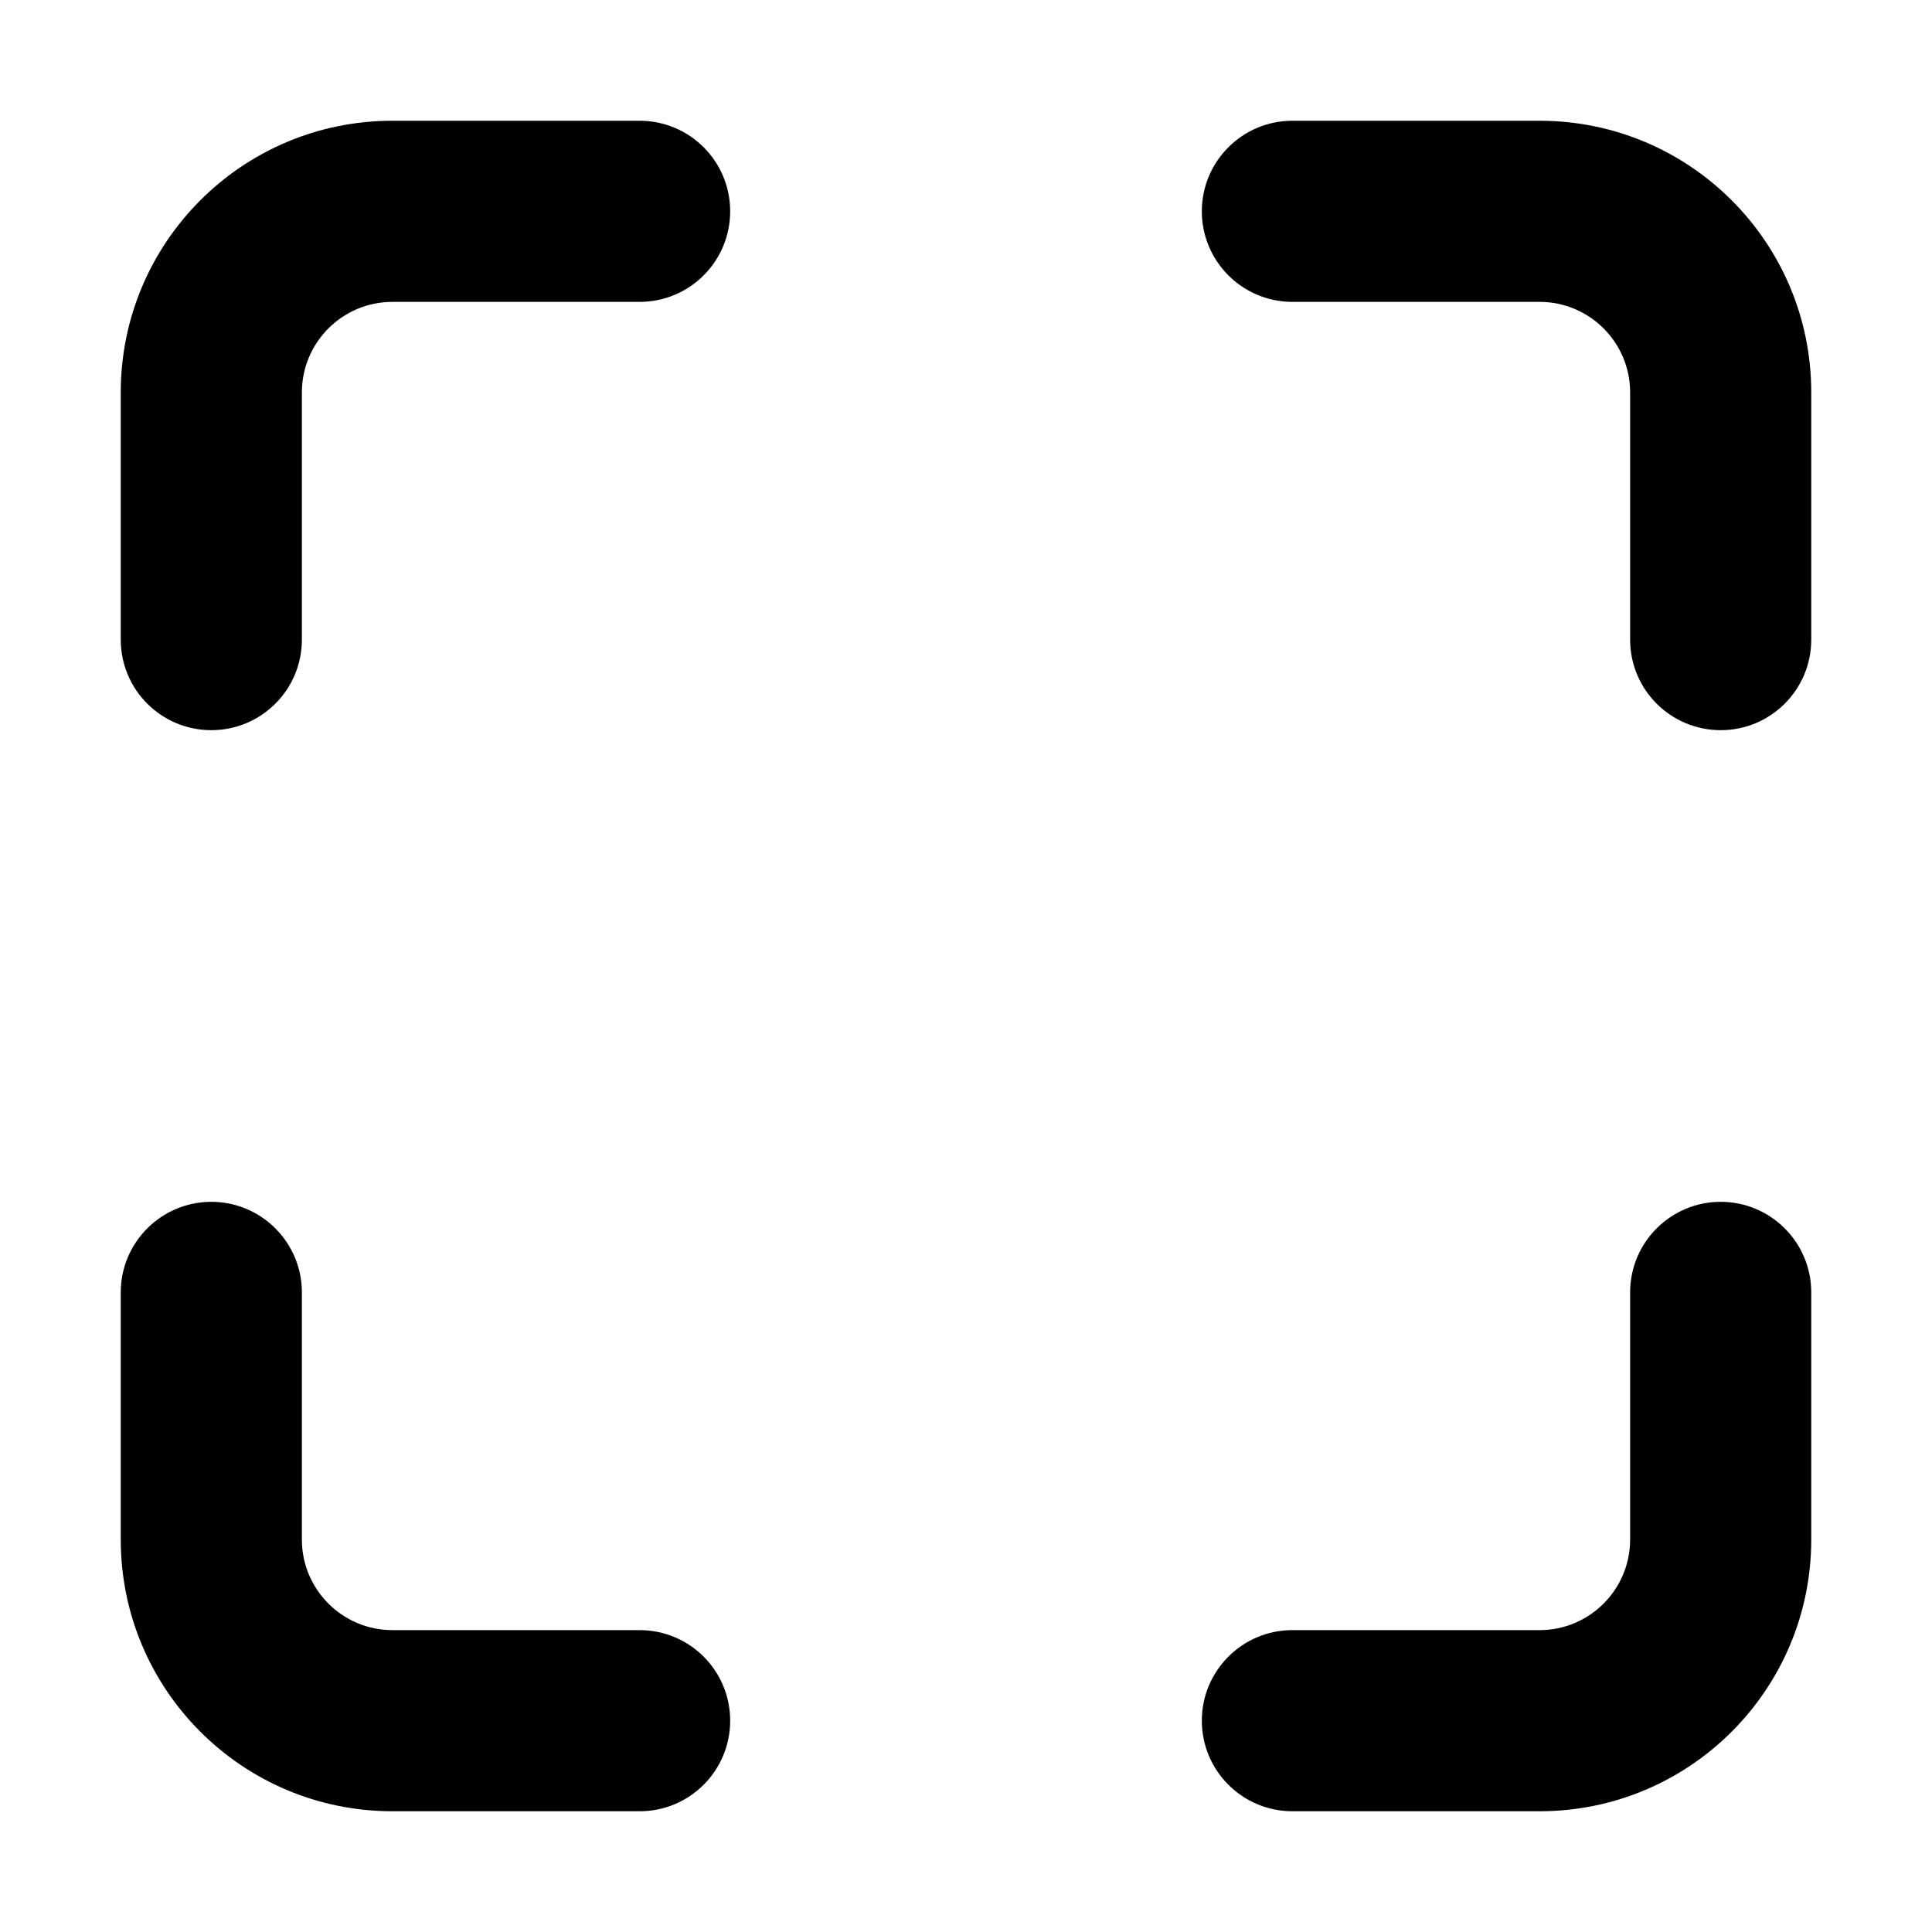 <svg width="16" height="16" viewBox="0 0 16 16" fill="none" xmlns="http://www.w3.org/2000/svg">
<g id="size=16">
<path id="Path" fill-rule="evenodd" clip-rule="evenodd" d="M1 3.25C1 2.007 2.007 1 3.25 1H5.297C5.712 1 6.047 1.336 6.047 1.75C6.047 2.164 5.712 2.5 5.297 2.5H3.25C2.836 2.5 2.5 2.836 2.5 3.25V5.297C2.5 5.712 2.164 6.047 1.75 6.047C1.336 6.047 1 5.712 1 5.297V3.25ZM9.953 1.75C9.953 1.336 10.289 1 10.703 1H12.75C13.993 1 15 2.007 15 3.25V5.297C15 5.712 14.664 6.047 14.25 6.047C13.836 6.047 13.5 5.712 13.5 5.297V3.25C13.5 2.836 13.164 2.5 12.75 2.5H10.703C10.289 2.5 9.953 2.164 9.953 1.75ZM1.75 9.953C2.164 9.953 2.5 10.289 2.5 10.703V12.75C2.5 13.164 2.836 13.5 3.25 13.5H5.297C5.712 13.5 6.047 13.836 6.047 14.25C6.047 14.664 5.712 15 5.297 15H3.25C2.007 15 1 13.993 1 12.75V10.703C1 10.289 1.336 9.953 1.75 9.953ZM14.25 9.953C14.664 9.953 15 10.289 15 10.703V12.75C15 13.993 13.993 15 12.75 15H10.703C10.289 15 9.953 14.664 9.953 14.25C9.953 13.836 10.289 13.5 10.703 13.5H12.75C13.164 13.5 13.5 13.164 13.5 12.75V10.703C13.5 10.289 13.836 9.953 14.25 9.953Z" fill="#000001"/>
</g>
</svg>
